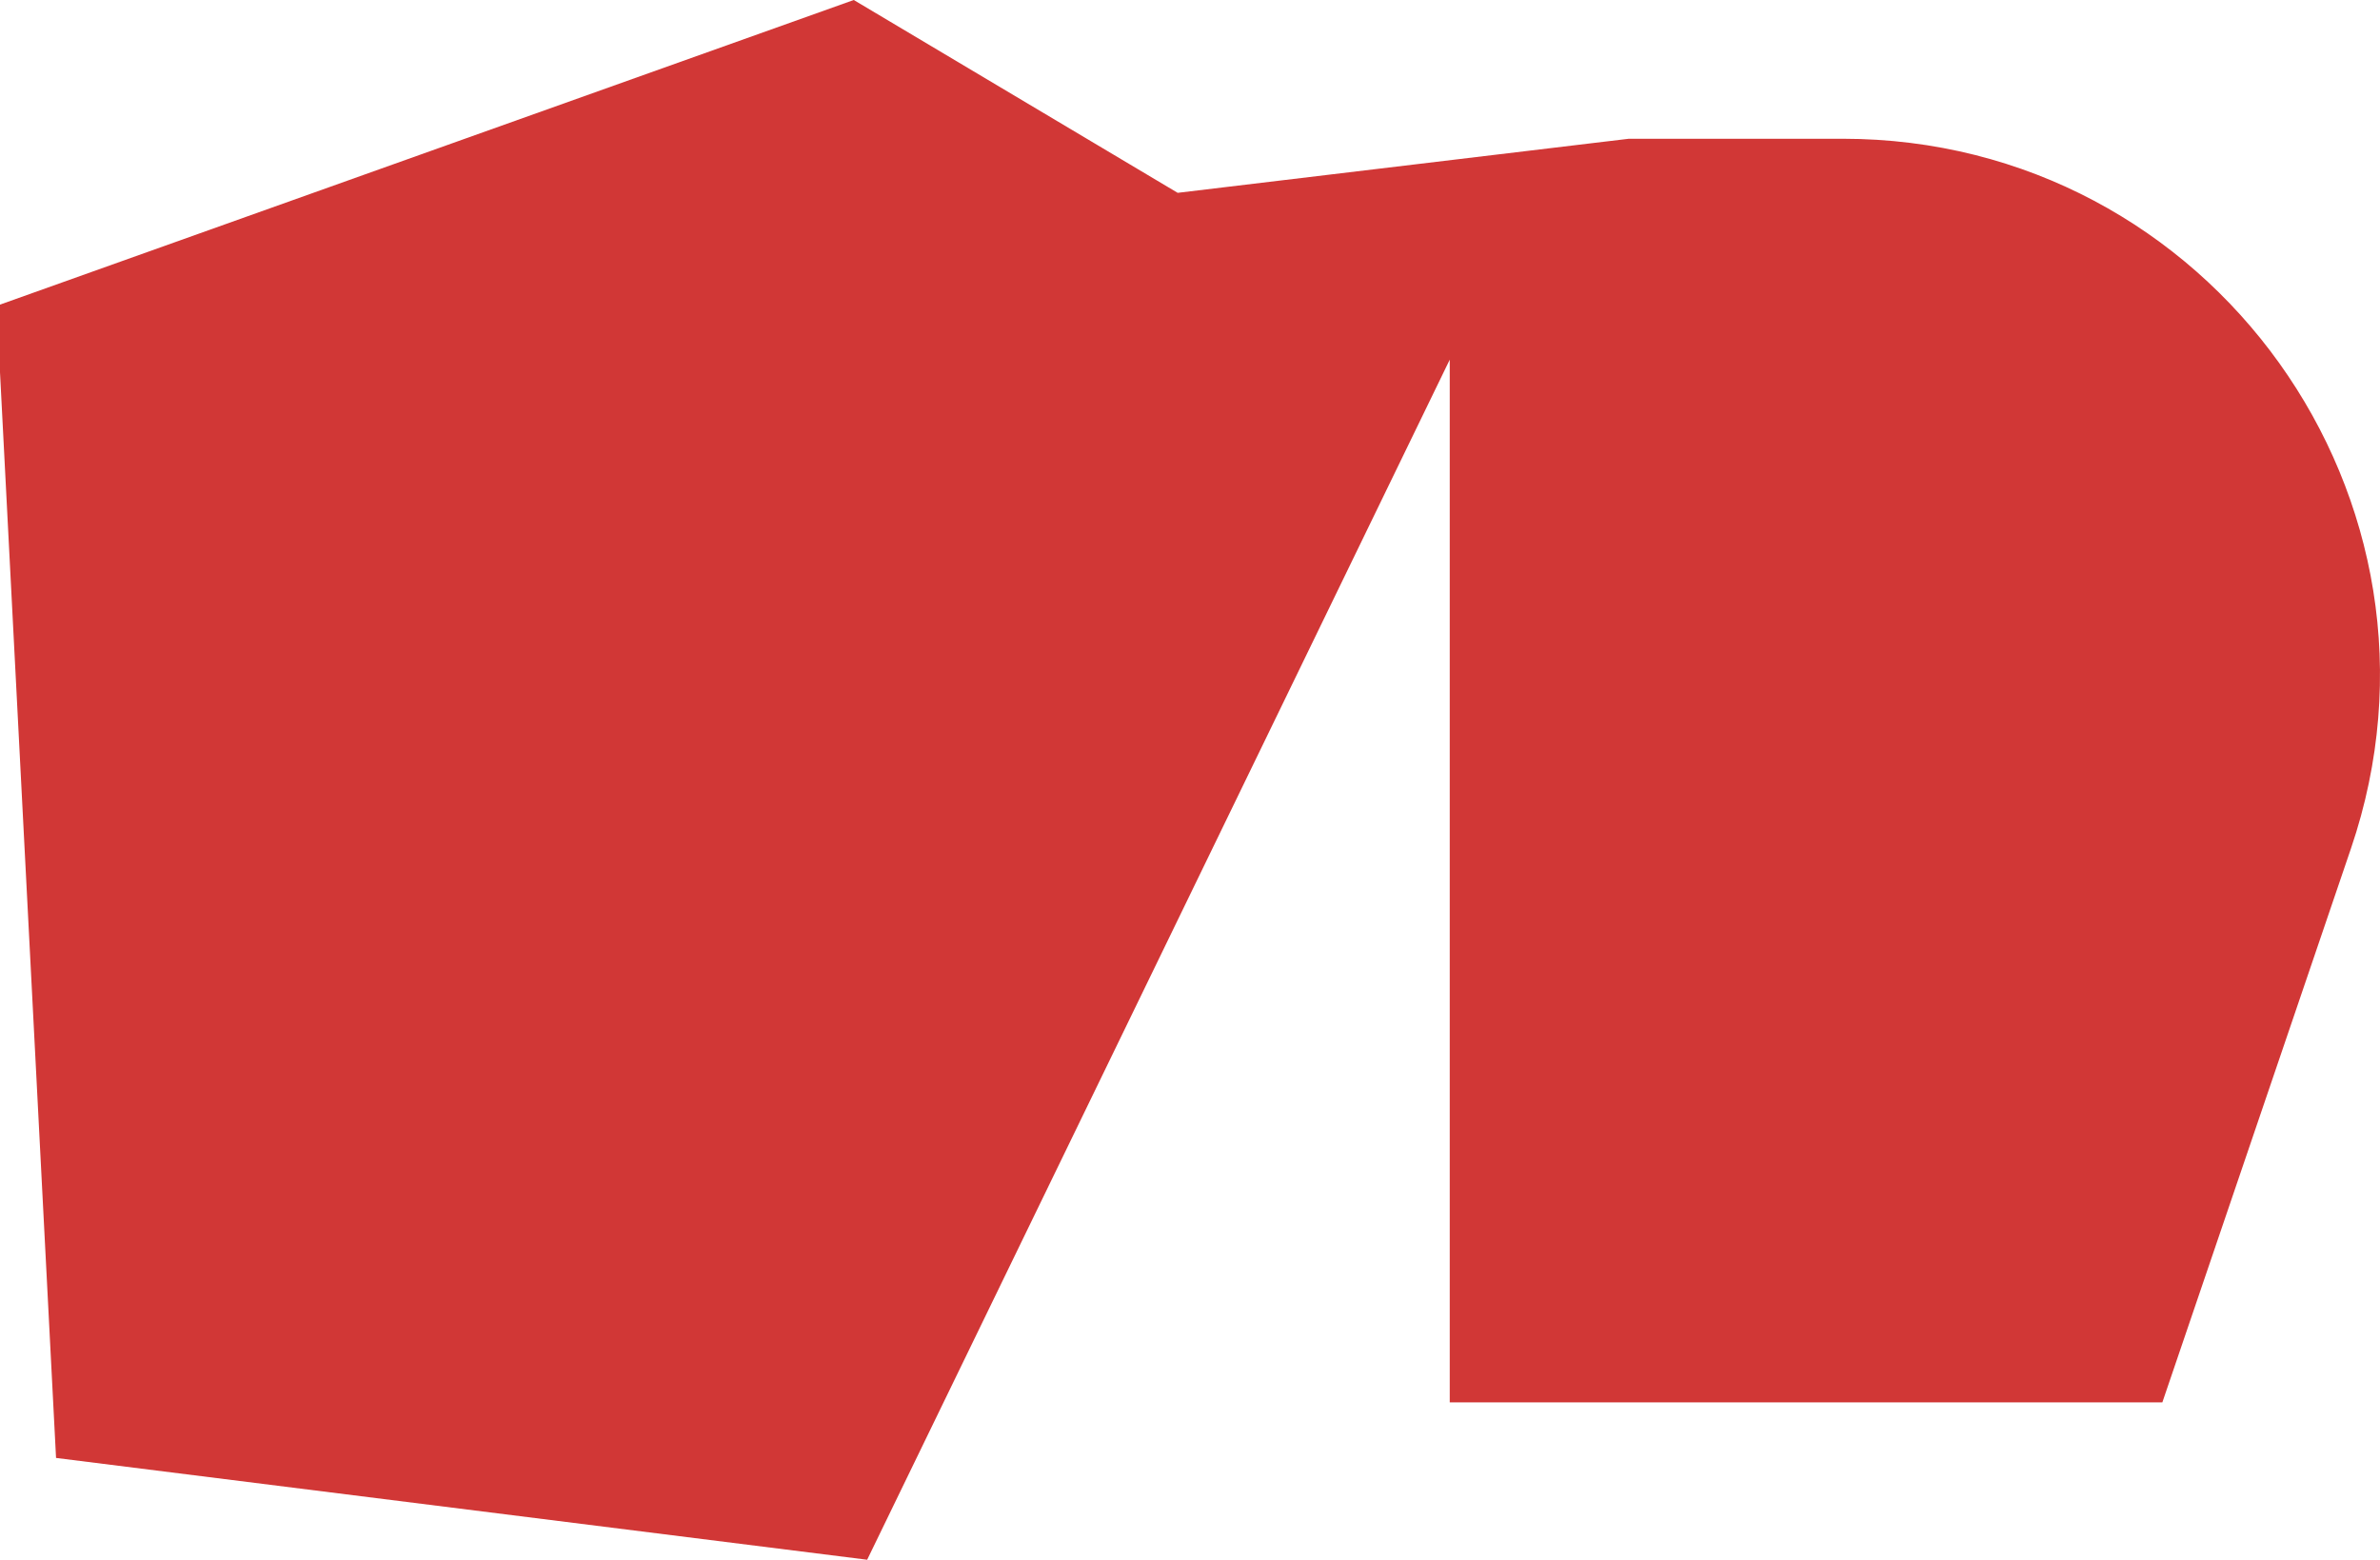<svg xmlns="http://www.w3.org/2000/svg" viewBox="0 0 1421.69 931.9">
  <title>landing</title>
  <g id="Layer_2" data-name="Layer 2">
    <g id="Layer_1-2" data-name="Layer 1">
      <g id="Layer_2-2" data-name="Layer 2">
        <g id="Layer_1-2-2" data-name="Layer 1-2">
          <g id="Layer_2-2-2" data-name="Layer 2-2">
            <g id="Layer_1-2-2-2" data-name="Layer 1-2-2">
              <path d="M973,82.9h127.69c219.78,0,374.46,216,303.64,424.1L1291.67,837.9H866v-623l-348,717L33.48,871.08,0,222.42V182L510,0,703.48,115.21Z" style="fill: #d13736"/>
            </g>
          </g>
        </g>
      </g>
    </g>
  </g>
</svg>
